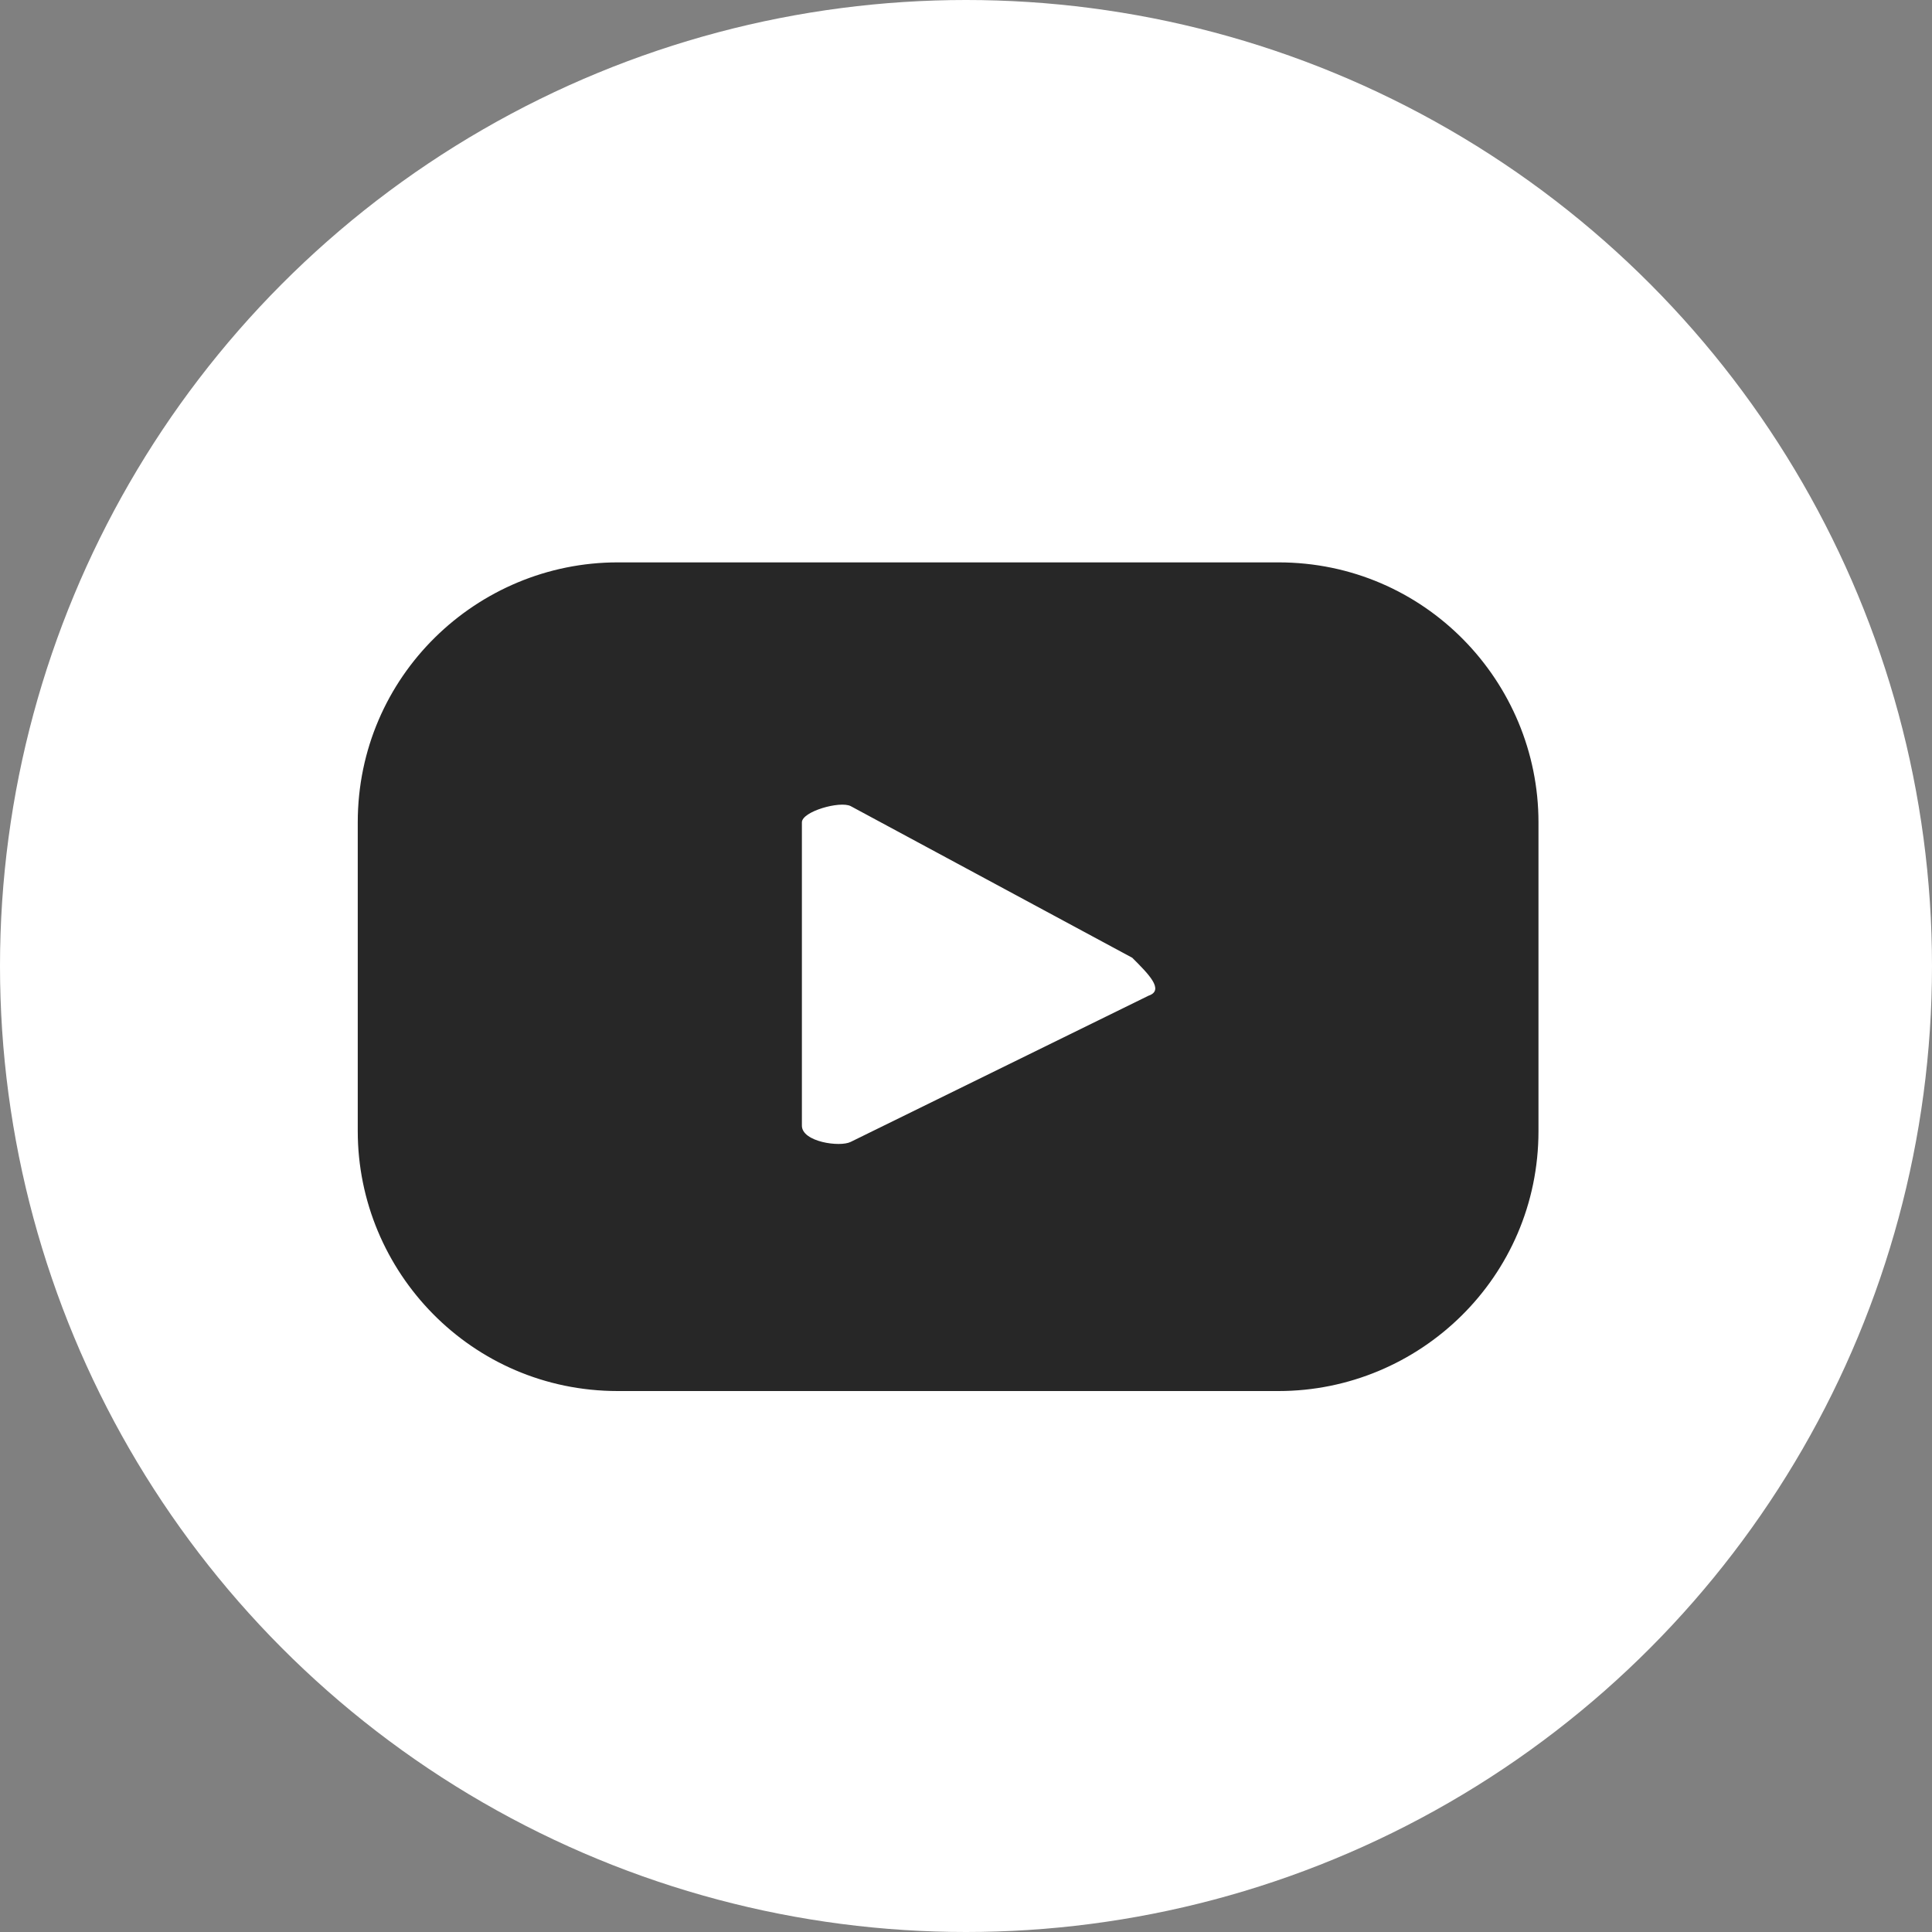 <svg width="35" height="35" viewBox="0 0 35 35" fill="none" xmlns="http://www.w3.org/2000/svg">
<rect x="0" y="0" width="35" height="35" fill="#808080" stroke="none"/>
<circle cx="17.5" cy="17.5" r="17.5" fill="white"/>
<path d="M27.871 14.898C27.871 12.347 25.811 10.188 23.162 10.188H11.191C8.64 10.188 6.481 12.248 6.481 14.898V20.49C6.481 23.041 8.542 25.2 11.191 25.2H23.162C25.713 25.2 27.871 23.14 27.871 20.49V14.898ZM20.807 18.038L15.41 20.687C15.214 20.785 14.527 20.687 14.527 20.392V14.898C14.527 14.701 15.214 14.505 15.41 14.603L20.512 17.351C20.807 17.645 21.101 17.939 20.807 18.038Z" fill="#272727"/>
</svg>
